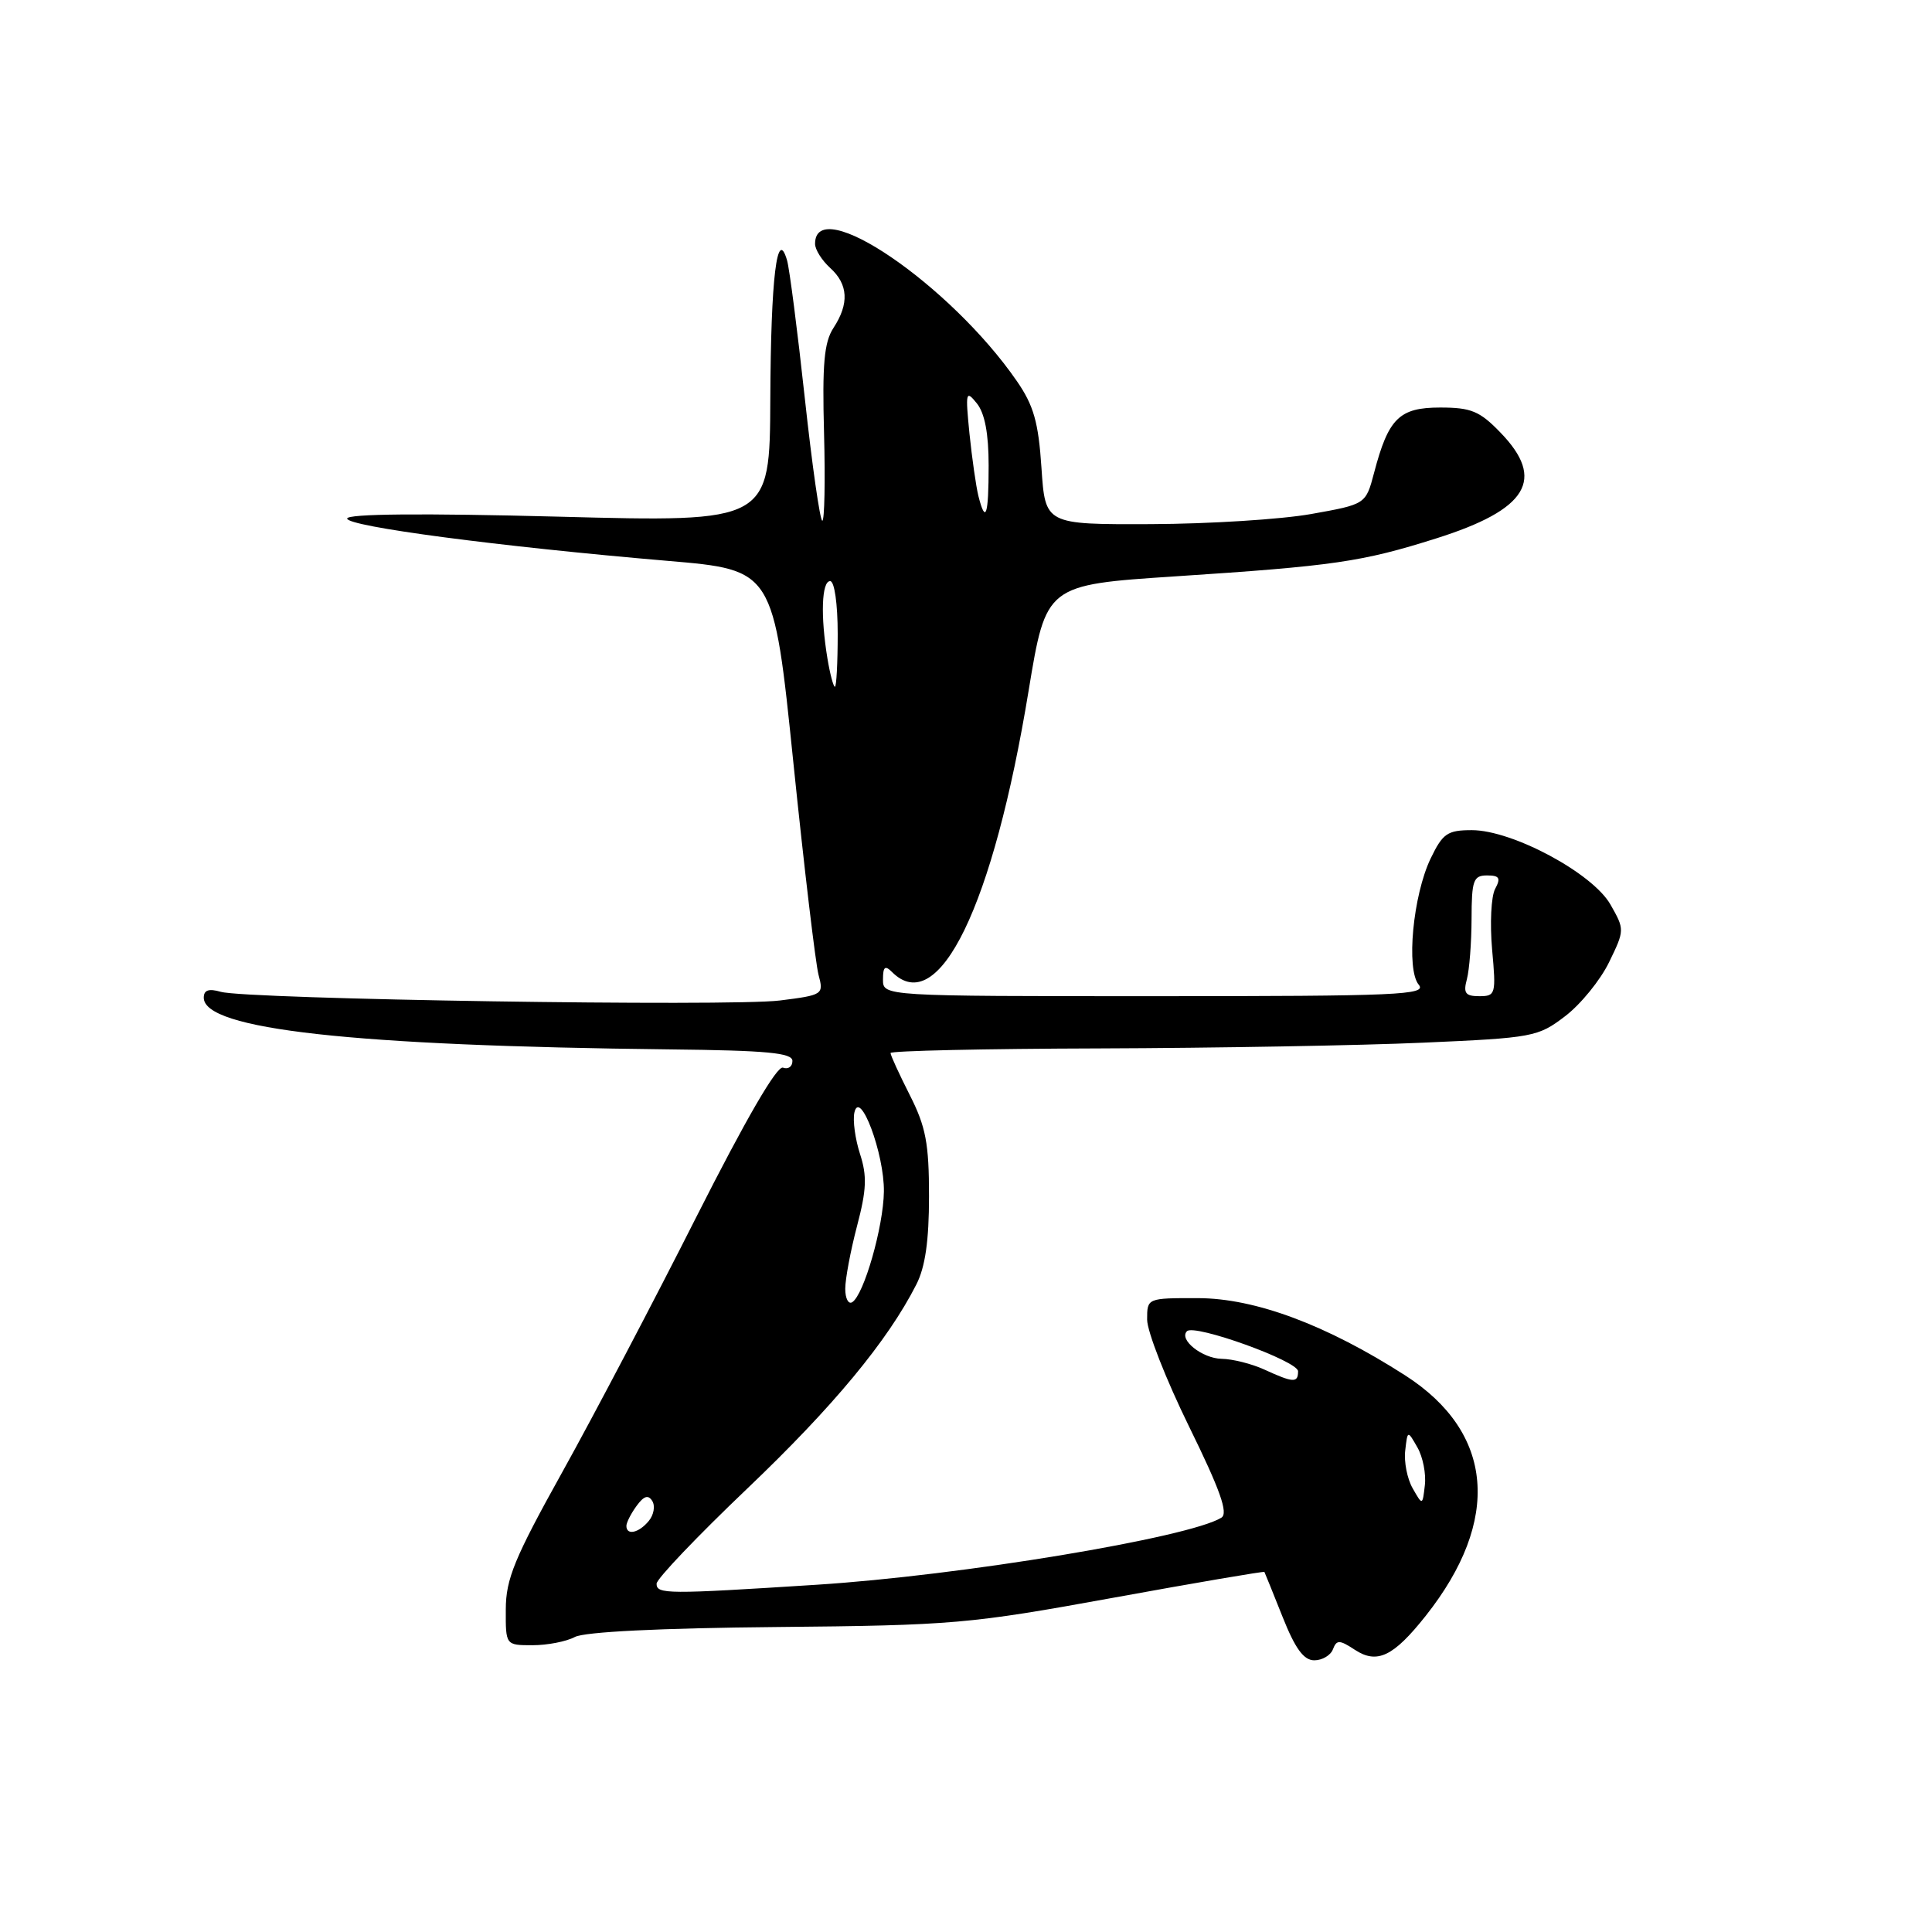 <?xml version="1.0" encoding="UTF-8" standalone="no"?>
<!DOCTYPE svg PUBLIC "-//W3C//DTD SVG 1.1//EN" "http://www.w3.org/Graphics/SVG/1.1/DTD/svg11.dtd" >
<svg xmlns="http://www.w3.org/2000/svg" xmlns:xlink="http://www.w3.org/1999/xlink" version="1.1" viewBox="0 0 256 256">
 <g >
 <path fill="currentColor"
d=" M 176.62 218.54 C 177.11 217.26 177.49 217.27 179.53 218.61 C 182.48 220.54 184.64 219.50 188.92 214.10 C 198.96 201.42 197.97 189.81 186.20 182.25 C 175.74 175.54 166.32 172.03 158.75 172.01 C 152.00 172.00 152.00 172.00 152.00 174.85 C 152.00 176.42 154.50 182.79 157.55 189.01 C 161.69 197.44 162.78 200.52 161.84 201.10 C 157.55 203.75 127.22 208.78 108.17 209.99 C 88.34 211.26 87.00 211.25 87.00 209.85 C 87.00 209.21 92.42 203.53 99.04 197.22 C 110.41 186.38 117.63 177.67 121.42 170.20 C 122.60 167.90 123.10 164.39 123.10 158.52 C 123.10 151.51 122.68 149.30 120.55 145.10 C 119.15 142.33 118.00 139.83 118.00 139.53 C 118.00 139.24 130.49 138.96 145.75 138.92 C 161.01 138.87 180.29 138.53 188.58 138.16 C 203.13 137.52 203.79 137.40 207.39 134.65 C 209.44 133.09 212.06 129.87 213.21 127.50 C 215.28 123.24 215.28 123.17 213.39 119.85 C 211.02 115.69 200.40 110.00 195.03 110.00 C 191.79 110.00 191.17 110.43 189.57 113.75 C 187.22 118.65 186.30 128.45 187.99 130.48 C 189.11 131.83 185.31 132.00 153.12 132.00 C 117.00 132.00 117.00 132.00 117.00 129.80 C 117.00 128.09 117.27 127.87 118.20 128.80 C 124.38 134.98 131.61 120.09 136.30 91.50 C 138.61 77.50 138.61 77.50 155.73 76.37 C 176.77 74.99 180.44 74.46 190.31 71.34 C 202.44 67.51 204.85 63.53 198.80 57.30 C 196.07 54.47 194.92 54.00 190.83 54.00 C 185.41 54.00 183.97 55.42 182.07 62.66 C 180.97 66.82 180.97 66.82 173.74 68.11 C 169.76 68.82 160.20 69.42 152.50 69.45 C 138.50 69.50 138.50 69.50 138.00 62.00 C 137.60 55.95 136.97 53.73 134.74 50.50 C 125.92 37.71 108.00 25.52 108.00 32.31 C 108.00 33.07 108.90 34.50 110.00 35.50 C 112.40 37.67 112.54 40.24 110.44 43.45 C 109.20 45.35 108.94 48.22 109.19 57.42 C 109.36 63.79 109.25 69.00 108.96 69.00 C 108.66 69.00 107.61 61.69 106.64 52.75 C 105.67 43.81 104.61 35.60 104.29 34.50 C 102.97 29.97 102.14 36.80 102.07 52.85 C 102.00 69.20 102.00 69.20 74.00 68.46 C 55.95 67.99 46.00 68.08 46.00 68.71 C 46.00 69.76 66.07 72.41 88.50 74.32 C 102.50 75.51 102.50 75.51 105.12 101.00 C 106.56 115.03 108.07 127.70 108.46 129.17 C 109.16 131.78 109.06 131.85 103.34 132.57 C 96.68 133.40 32.67 132.41 29.25 131.42 C 27.66 130.96 27.00 131.19 27.00 132.20 C 27.00 136.40 46.65 138.58 88.75 139.05 C 101.66 139.19 105.00 139.51 105.00 140.58 C 105.00 141.33 104.44 141.73 103.75 141.47 C 102.95 141.17 98.83 148.28 92.27 161.25 C 86.65 172.39 78.67 187.57 74.54 195.00 C 68.17 206.45 67.03 209.22 67.02 213.25 C 67.00 218.00 67.00 218.00 70.57 218.00 C 72.53 218.00 75.05 217.51 76.17 216.91 C 77.44 216.23 87.43 215.73 102.85 215.59 C 126.34 215.37 128.44 215.18 147.46 211.72 C 158.44 209.72 167.47 208.18 167.54 208.29 C 167.61 208.41 168.69 211.09 169.95 214.25 C 171.62 218.45 172.75 220.00 174.15 220.00 C 175.20 220.00 176.32 219.34 176.62 218.54 Z  M 83.00 202.19 C 83.00 201.75 83.61 200.55 84.35 199.54 C 85.32 198.21 85.90 198.03 86.43 198.89 C 86.84 199.55 86.63 200.74 85.96 201.54 C 84.65 203.13 83.00 203.49 83.00 202.19 Z  M 187.18 197.20 C 186.46 195.94 186.02 193.69 186.20 192.20 C 186.51 189.50 186.51 189.50 187.82 191.80 C 188.54 193.06 188.98 195.31 188.80 196.80 C 188.49 199.50 188.49 199.50 187.18 197.20 Z  M 167.50 181.46 C 165.85 180.71 163.32 180.07 161.87 180.05 C 159.30 180.00 156.16 177.50 157.28 176.39 C 158.27 175.40 172.00 180.34 172.00 181.70 C 172.00 183.27 171.38 183.24 167.50 181.46 Z  M 112.00 170.77 C 112.00 169.48 112.70 165.74 113.56 162.46 C 114.83 157.65 114.90 155.81 113.96 152.92 C 113.32 150.94 112.98 148.47 113.21 147.42 C 113.93 144.18 117.19 152.90 117.12 157.89 C 117.06 162.55 114.47 171.59 112.92 172.55 C 112.42 172.86 112.00 172.06 112.00 170.77 Z  M 194.37 129.75 C 194.70 128.51 194.98 124.91 194.99 121.75 C 195.00 116.64 195.23 116.00 197.04 116.00 C 198.68 116.00 198.89 116.34 198.11 117.79 C 197.58 118.78 197.41 122.38 197.71 125.79 C 198.25 131.73 198.18 132.00 196.02 132.00 C 194.17 132.00 193.87 131.60 194.37 129.75 Z  M 109.64 87.25 C 108.71 81.63 108.87 77.00 110.00 77.00 C 110.57 77.00 111.00 80.00 111.00 84.00 C 111.00 87.85 110.83 91.00 110.63 91.00 C 110.43 91.00 109.98 89.31 109.64 87.25 Z  M 129.64 65.71 C 129.33 64.45 128.80 60.74 128.46 57.46 C 127.91 51.93 127.98 51.64 129.43 53.44 C 130.49 54.75 131.00 57.45 131.00 61.69 C 131.00 68.33 130.60 69.52 129.64 65.71 Z "/>
</g>
</svg>